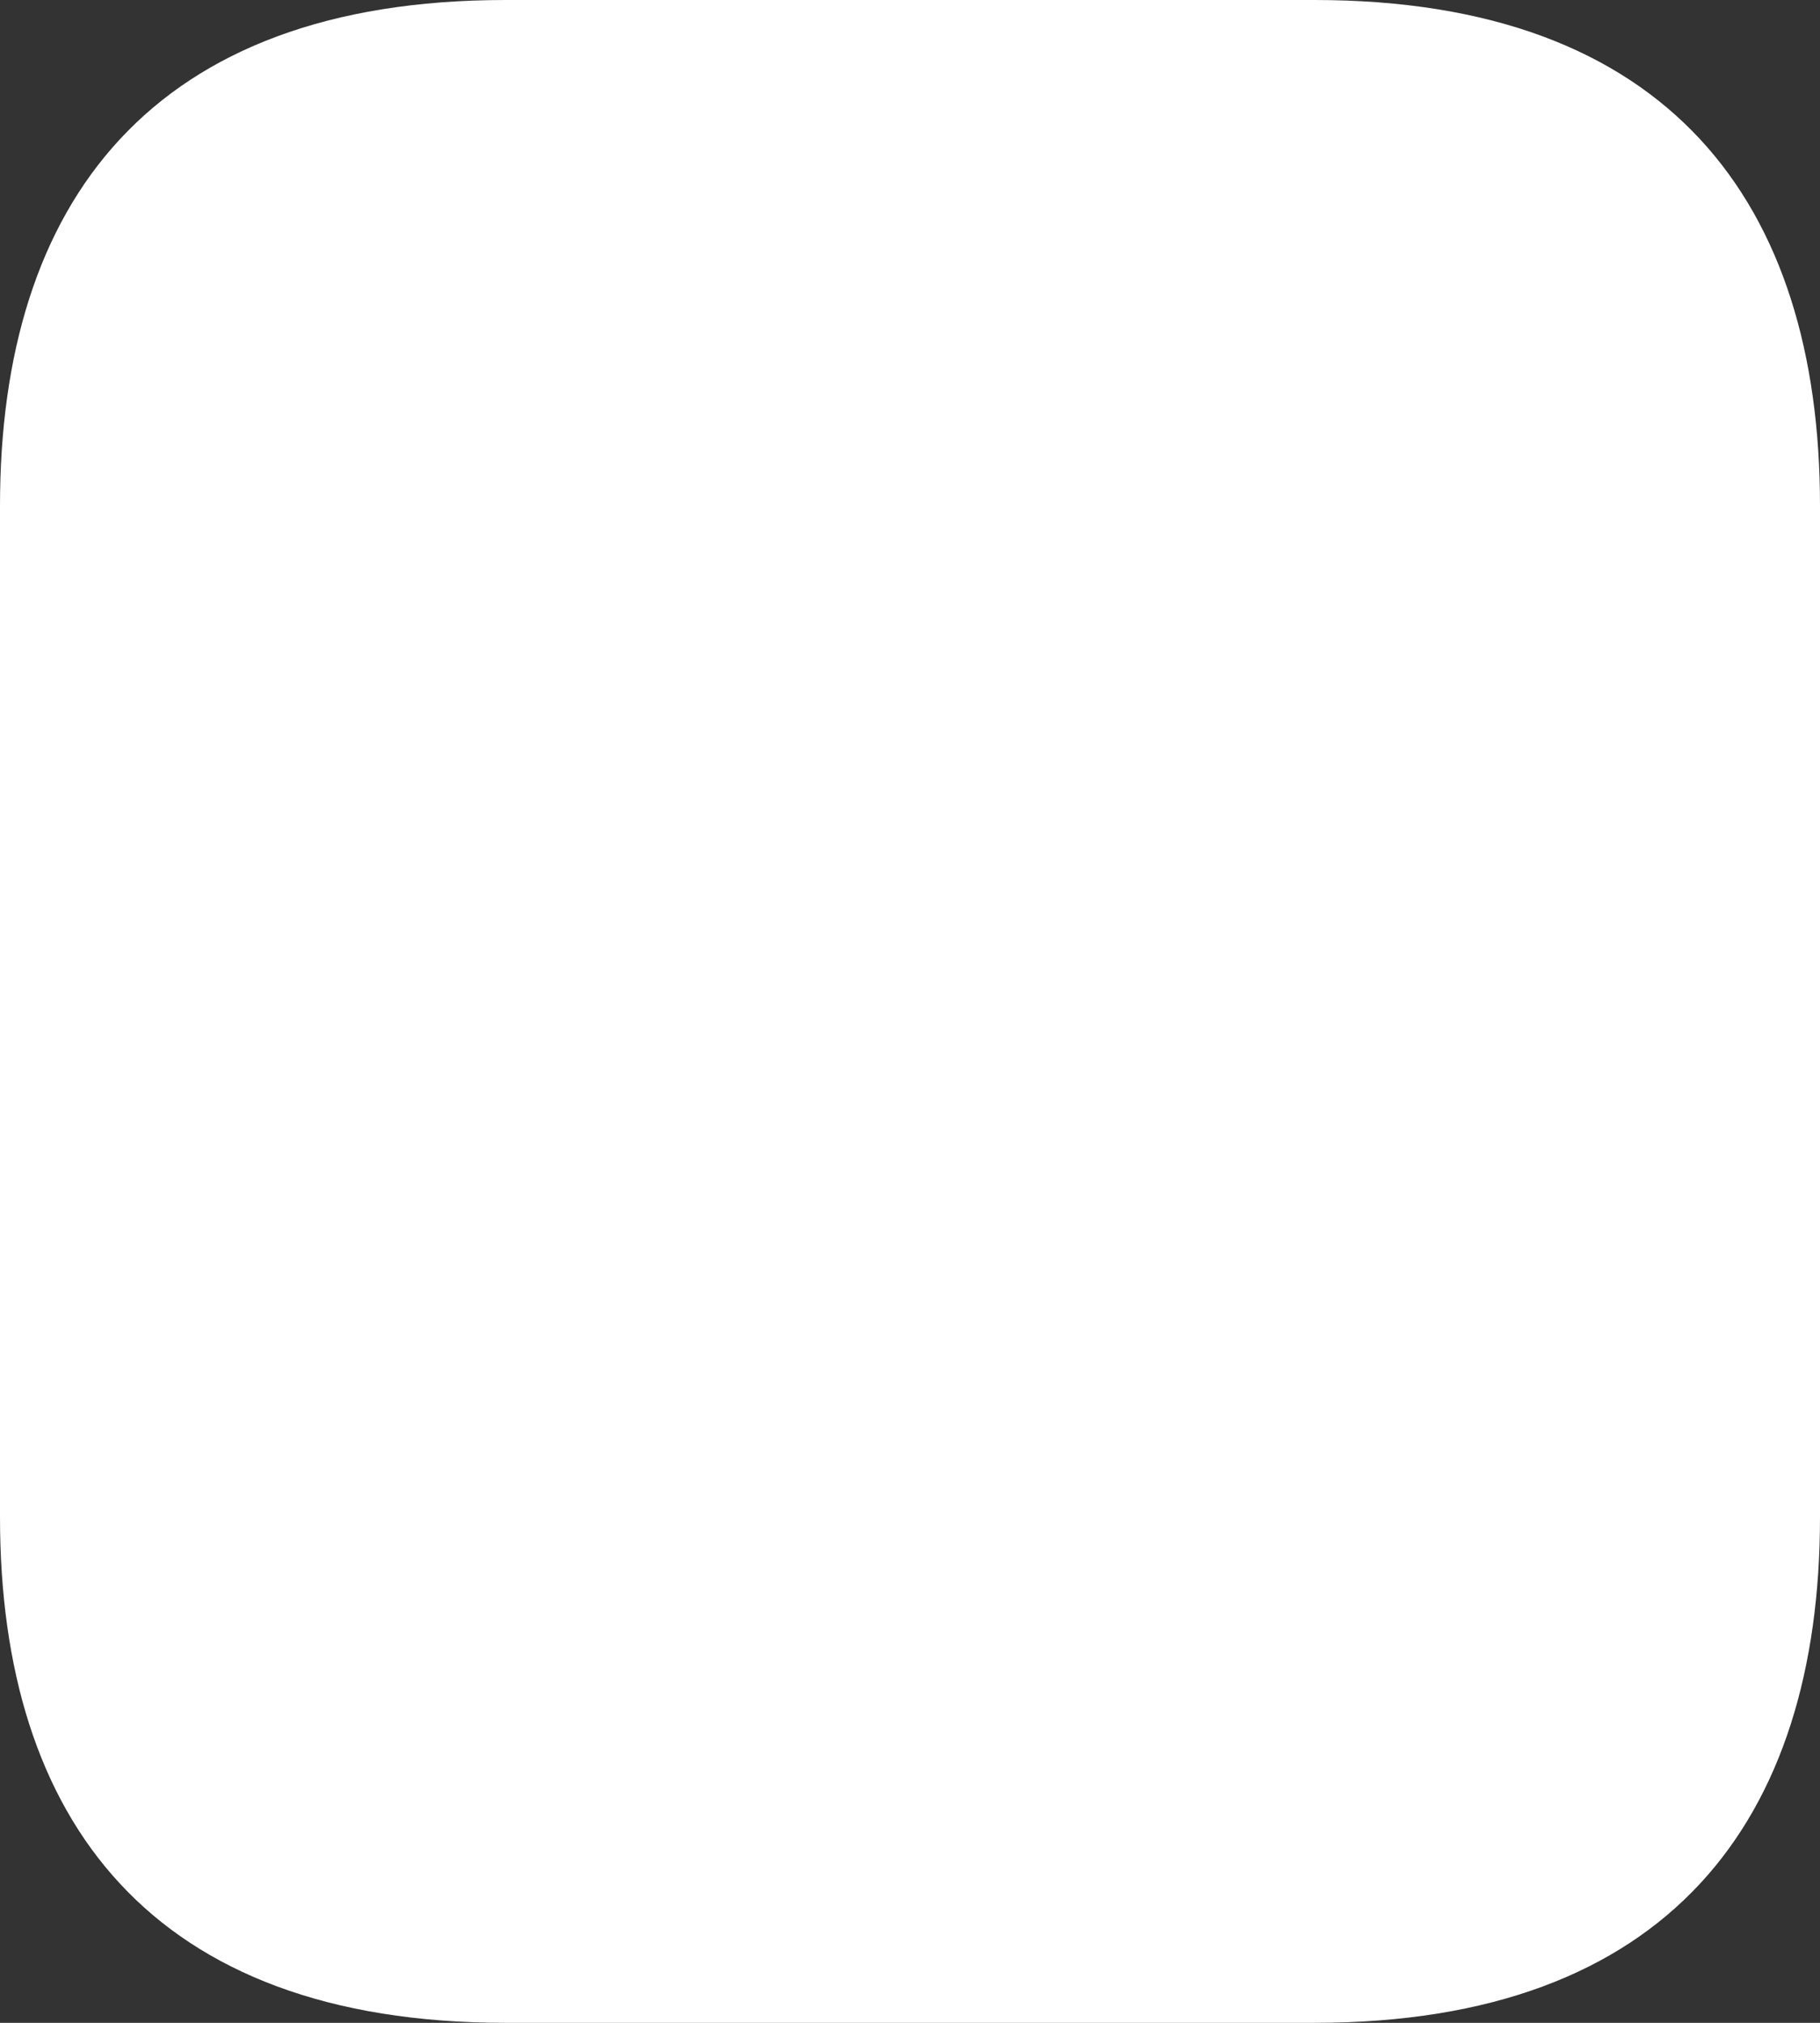 ﻿<?xml version="1.0" encoding="utf-8"?>
<svg version="1.1" xmlns:xlink="http://www.w3.org/1999/xlink" width="45px" height="50px" xmlns="http://www.w3.org/2000/svg">
  <rect width="100%" height="100%" fill="#333333" stroke="none"/>
  <g transform="matrix(1 0 0 1 -147 -21 )">
    <path d="M 45 12.5  C 45 12.5  45 37.5  45 37.5  C 45 45  41.25 50  32.5 50  C 32.5 50  12.5 50  12.5 50  C 3.75 50  0 45  0 37.5  C 0 37.5  0 12.5  0 12.5  C 0 5  3.75 0  12.5 0  C 12.5 0  32.5 0  32.5 0  C 41.25 0  45 5  45 12.5  Z " fill-rule="nonzero" fill="#ffffff" stroke="none" transform="matrix(1 0 0 1 147 21 )" />
  </g>
</svg>
